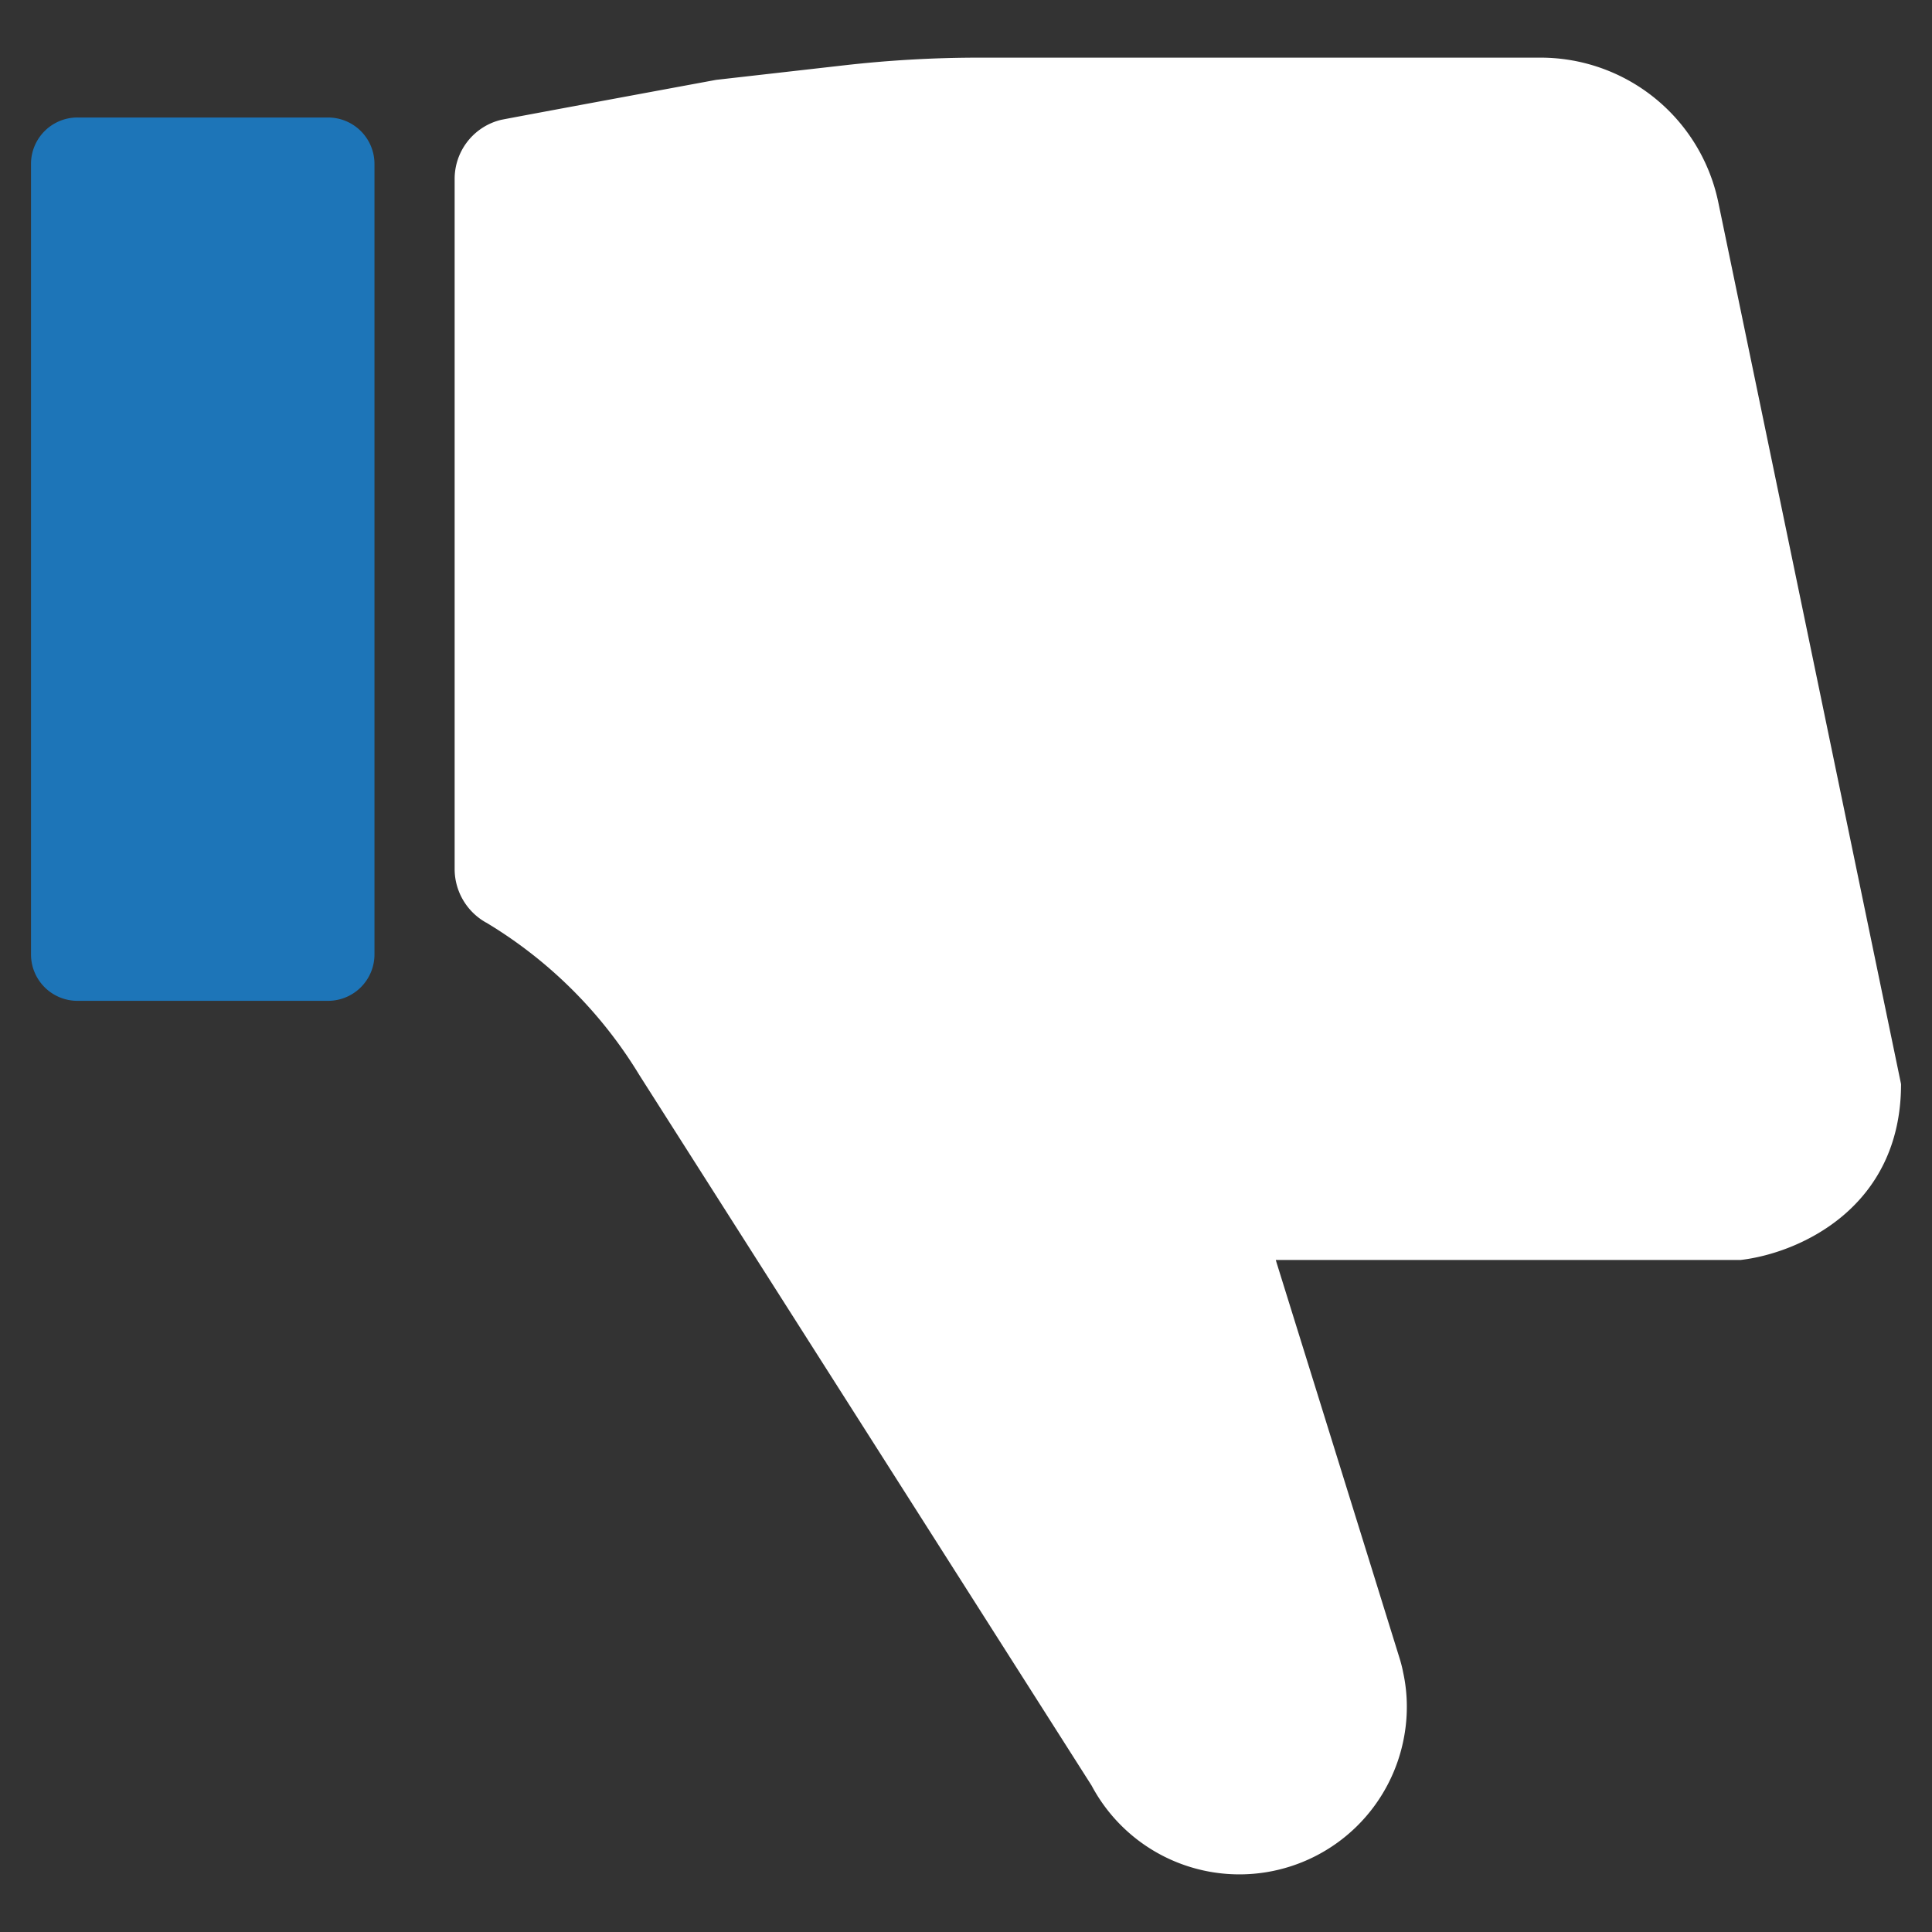 <svg viewBox="0 0 128 128" xmlns="http://www.w3.org/2000/svg"><rect x="0" y="0" width="128" height="128" fill="#333333" stroke="none"/><path d="m5.131 7.785h16.602a3.077 3.077 0 0 1 3.077 3.076v52.37a3.077 3.077 0 0 1 -3.077 3.077h-16.602a3.077 3.077 0 0 1 -3.077-3.077v-52.371a3.076 3.076 0 0 1 3.076-3.076z" fill="#1d75b8"/><path d="m115.319 83.476h-30.796l.075.248 1.287 4.136 1.252 4.021 3.744 12.04 1.823 5.873a9.073 9.073 0 0 1 .242.923c.006.006.006.006 0 .012a10.599 10.599 0 0 1 .26 2.36 10.798 10.798 0 0 1 -.173 1.933 11.089 11.089 0 0 1 -20.711 3.277l-29.965-47.077a29.832 29.832 0 0 0 -10.142-10.096.021.021 0 0 0 -.017-.006 4.072 4.072 0 0 1 -2.077-3.531v-45.732a4.025 4.025 0 0 1 2.782-3.834q.138-.044.28-.079c.277-.068 14.262-2.653 14.262-2.653l8.493-.965a79.26 79.26 0 0 1 8.949-.507h37.178a12.027 12.027 0 0 1 11.777 9.586l12.107 58.417c0 8.227-6.796 11.21-10.627 11.654z" fill="#ffffff"/></svg>